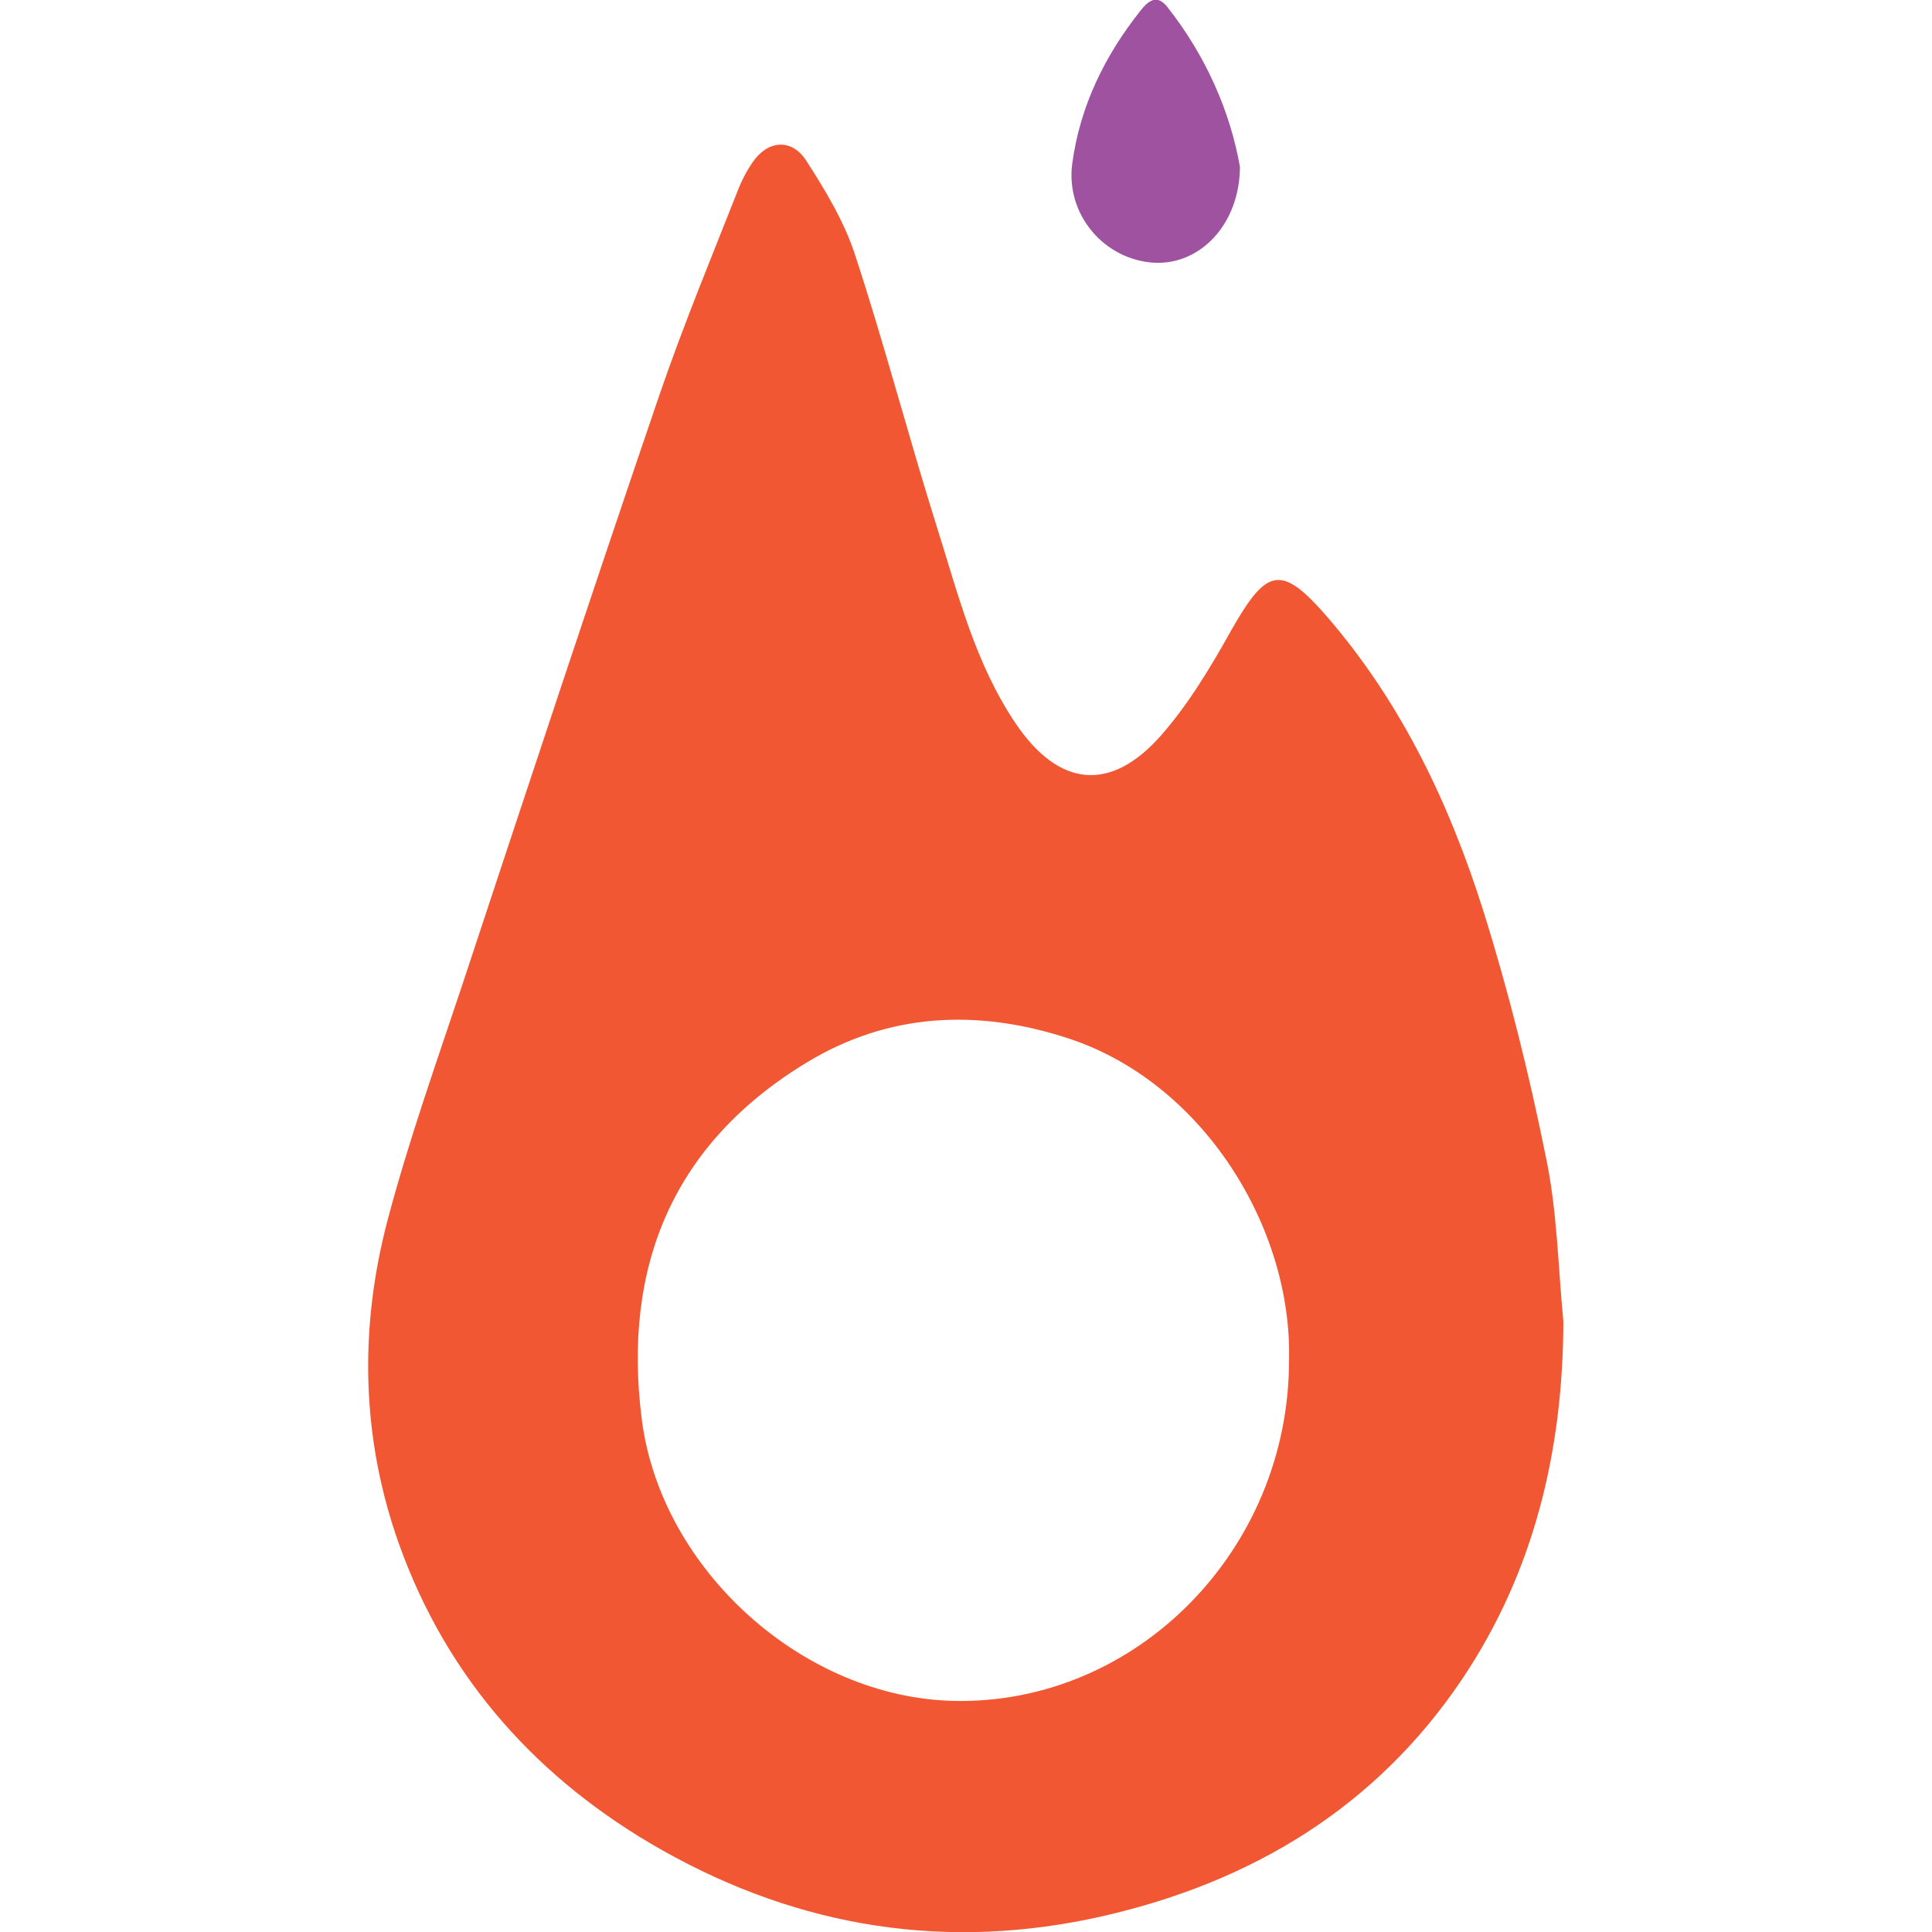 <?xml version="1.0" encoding="utf-8"?>
<!-- Generator: Adobe Illustrator 24.0.0, SVG Export Plug-In . SVG Version: 6.00 Build 0)  -->
<svg version="1.1" id="Layer_1" xmlns="http://www.w3.org/2000/svg" xmlns:xlink="http://www.w3.org/1999/xlink" x="0px" y="0px"
	 viewBox="0 0 50 50" style="enable-background:new 0 0 50 50;" xml:space="preserve">
<style type="text/css">
	.st0{fill:#F05732;}
	.st1{fill:#9E529F;}
</style>
<g>
	<path class="st0" d="M40.46,34.2c-0.01,3.35-0.76,6.49-2.63,9.27c-2.23,3.31-5.44,5.24-9.29,6.12c-4.01,0.91-7.82,0.31-11.39-1.7
		c-3.21-1.81-5.57-4.43-6.82-7.92c-0.98-2.74-1.04-5.58-0.3-8.39c0.54-2.04,1.25-4.04,1.92-6.05c1.69-5.11,3.38-10.23,5.12-15.32
		c0.62-1.81,1.36-3.59,2.06-5.37c0.09-0.22,0.21-0.44,0.34-0.63c0.39-0.58,1.01-0.64,1.39-0.06c0.49,0.76,0.98,1.57,1.26,2.42
		c0.77,2.34,1.39,4.73,2.13,7.08c0.55,1.74,0.99,3.53,2.04,5.08c1.11,1.64,2.45,1.79,3.76,0.3c0.71-0.81,1.28-1.76,1.81-2.71
		c0.93-1.64,1.3-1.73,2.51-0.33c1.91,2.22,3.15,4.83,4.02,7.59c0.65,2.07,1.18,4.2,1.61,6.33C40.3,31.31,40.32,32.76,40.46,34.2z
		 M33.36,35.21c0.09-3.44-2.23-7.2-5.72-8.34c-2.36-0.77-4.65-0.65-6.75,0.62c-3.46,2.09-4.79,5.27-4.28,9.25
		c0.5,3.89,4.18,7.2,8.09,7.28C29.42,44.11,33.36,40.11,33.36,35.21z"/>
	<path class="st1" d="M32.09,4.32c-0.01,1.48-1.02,2.53-2.2,2.48c-1.29-0.06-2.32-1.23-2.14-2.57c0.2-1.48,0.84-2.79,1.77-3.96
		c0.2-0.25,0.42-0.43,0.69-0.09C31.22,1.46,31.84,2.9,32.09,4.32z"/>
</g>
</svg>
